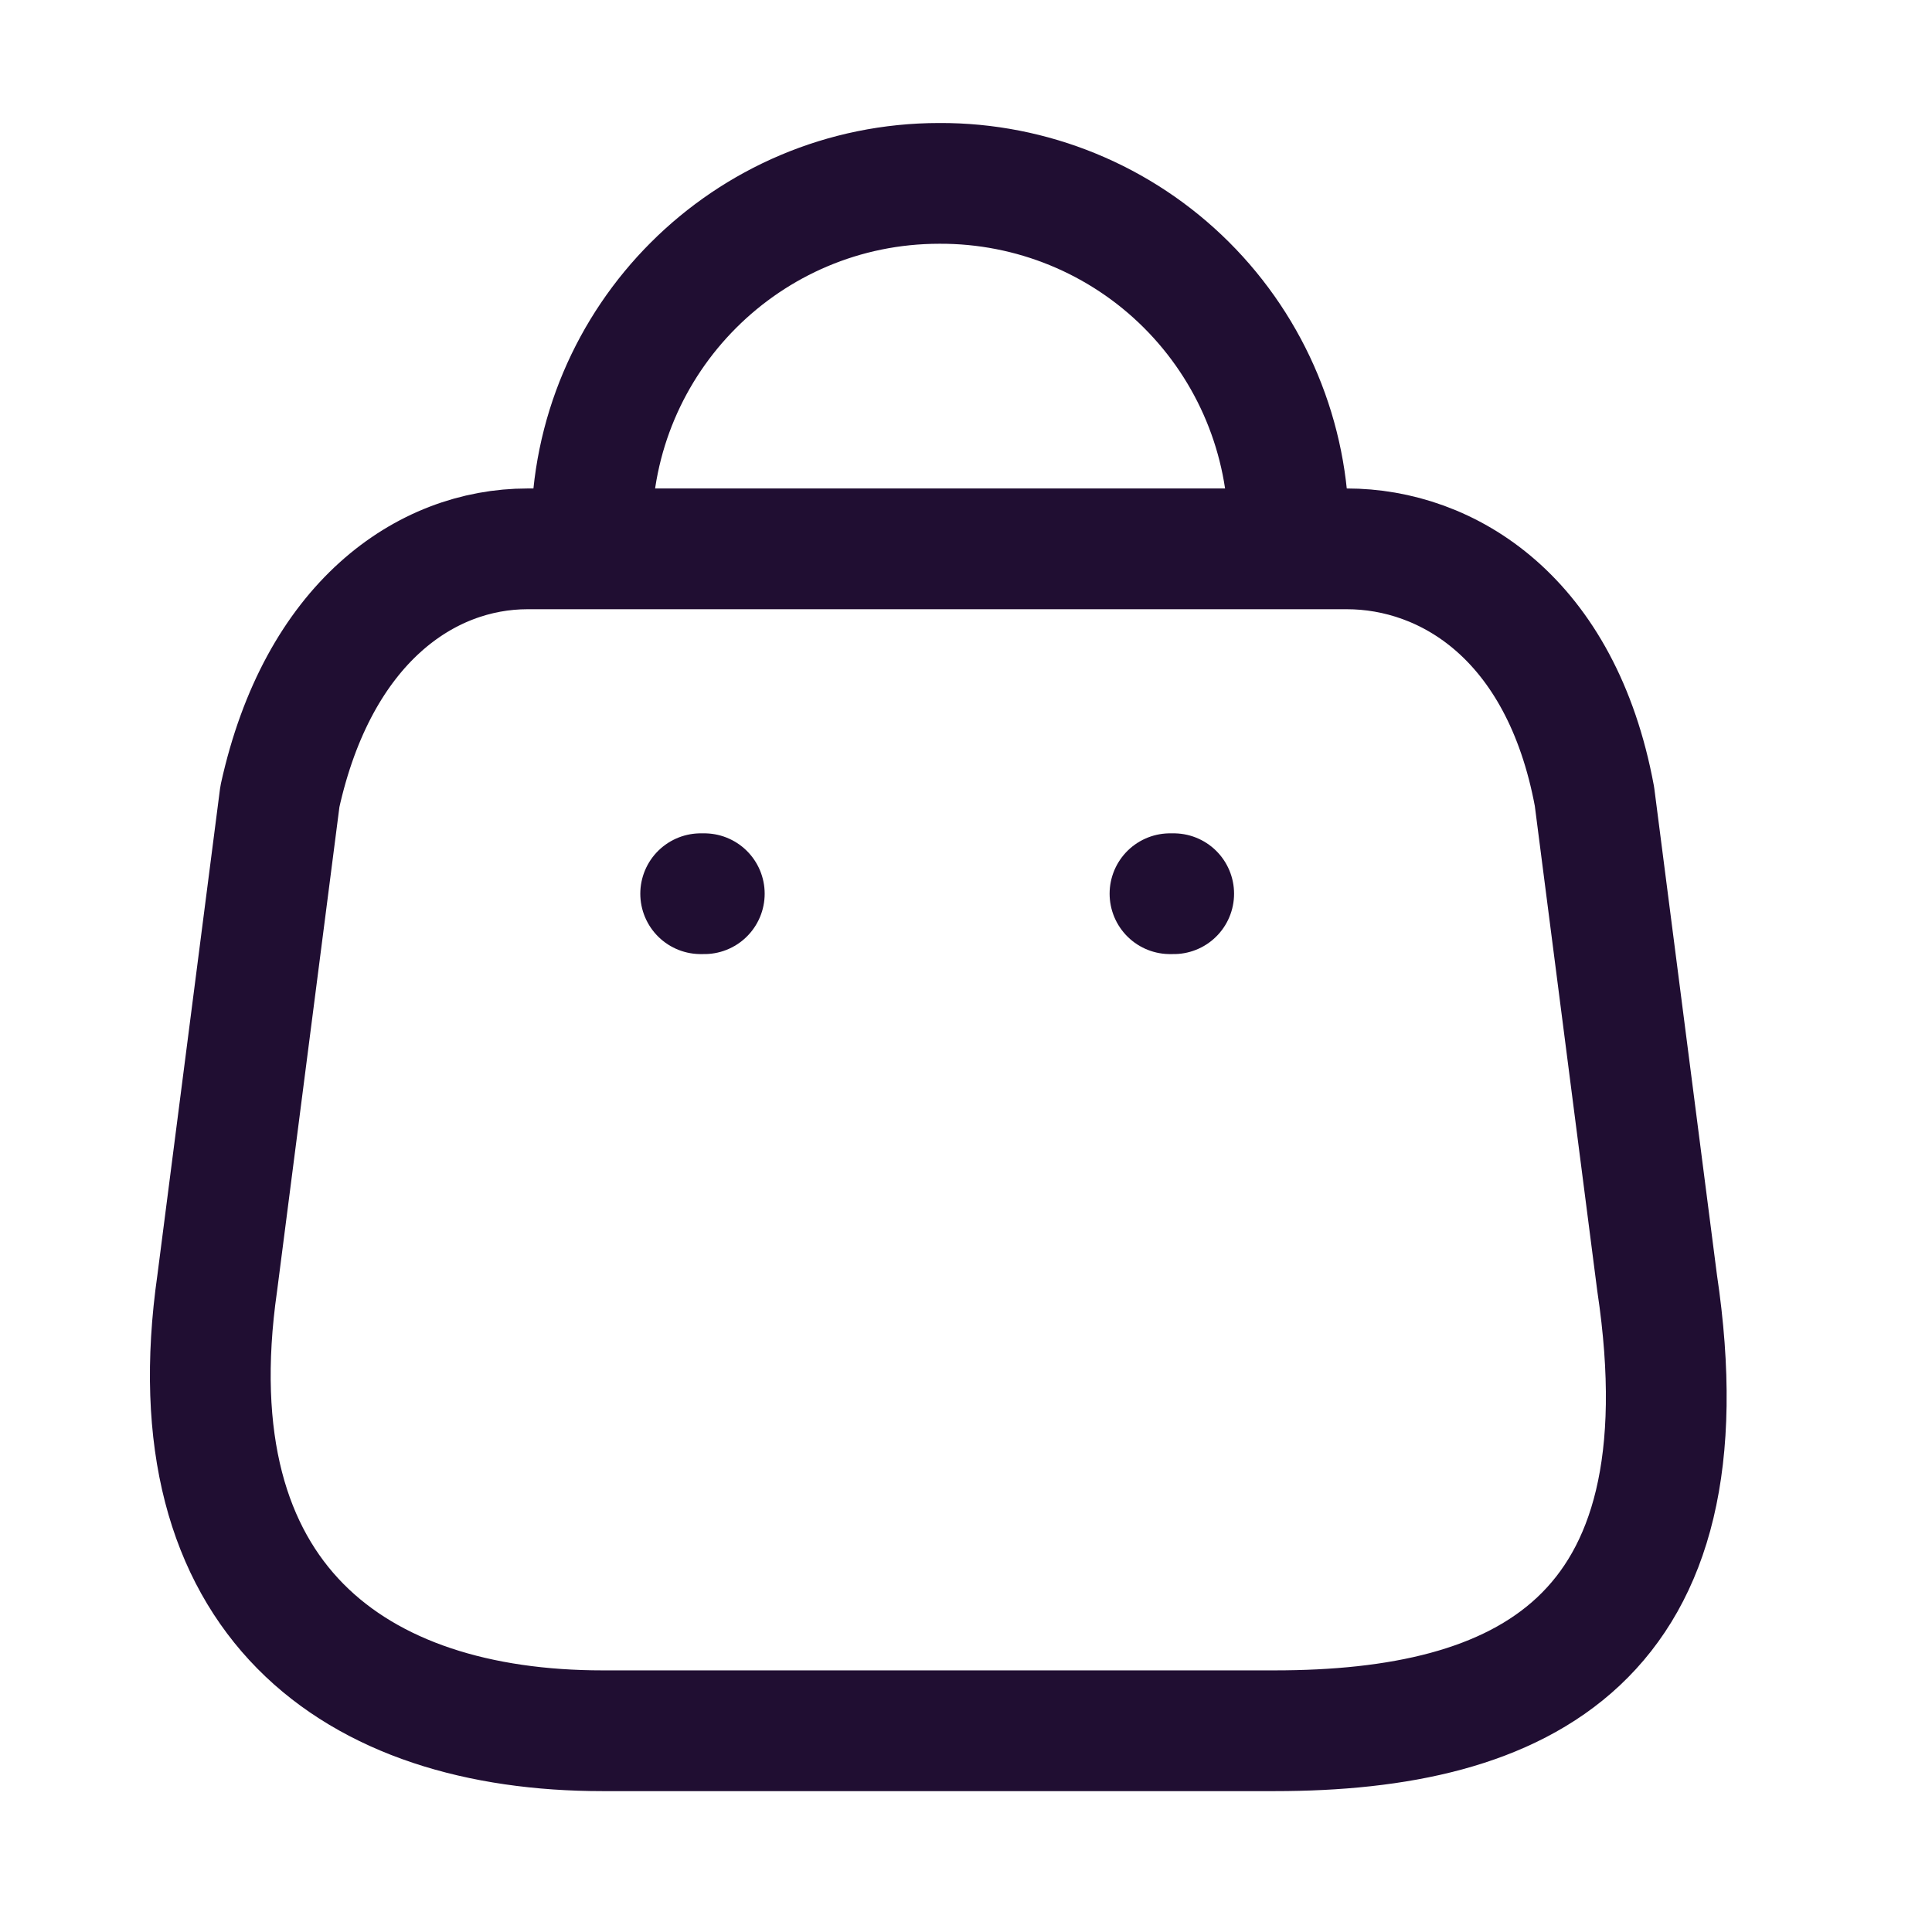 <svg xmlns="http://www.w3.org/2000/svg" width="24" height="24" fill="none" viewBox="0 0 24 24"><path fill-rule="evenodd" stroke="#200E32" stroke-linecap="round" stroke-linejoin="round" stroke-width="1.5" d="M7.486 21.5H15.834C18.9 21.5 21.253 20.392 20.585 15.935L19.807 9.894C19.395 7.669 17.976 6.818 16.731 6.818H6.553C5.289 6.818 3.953 7.733 3.477 9.894L2.699 15.935C2.132 19.889 4.42 21.5 7.486 21.5Z" clip-rule="evenodd"/><path stroke="#200E32" stroke-linecap="round" stroke-linejoin="round" stroke-width="1.5" d="M7.349 6.598C7.349 4.212 9.283 2.278 11.669 2.278V2.278C12.818 2.273 13.922 2.726 14.736 3.537C15.55 4.348 16.008 5.449 16.008 6.598V6.598"/><path stroke="#200E32" stroke-linecap="round" stroke-linejoin="round" stroke-width="1.5" d="M8.704 11.102H8.749"/><path stroke="#200E32" stroke-linecap="round" stroke-linejoin="round" stroke-width="1.5" d="M14.534 11.102H14.58"/></svg>